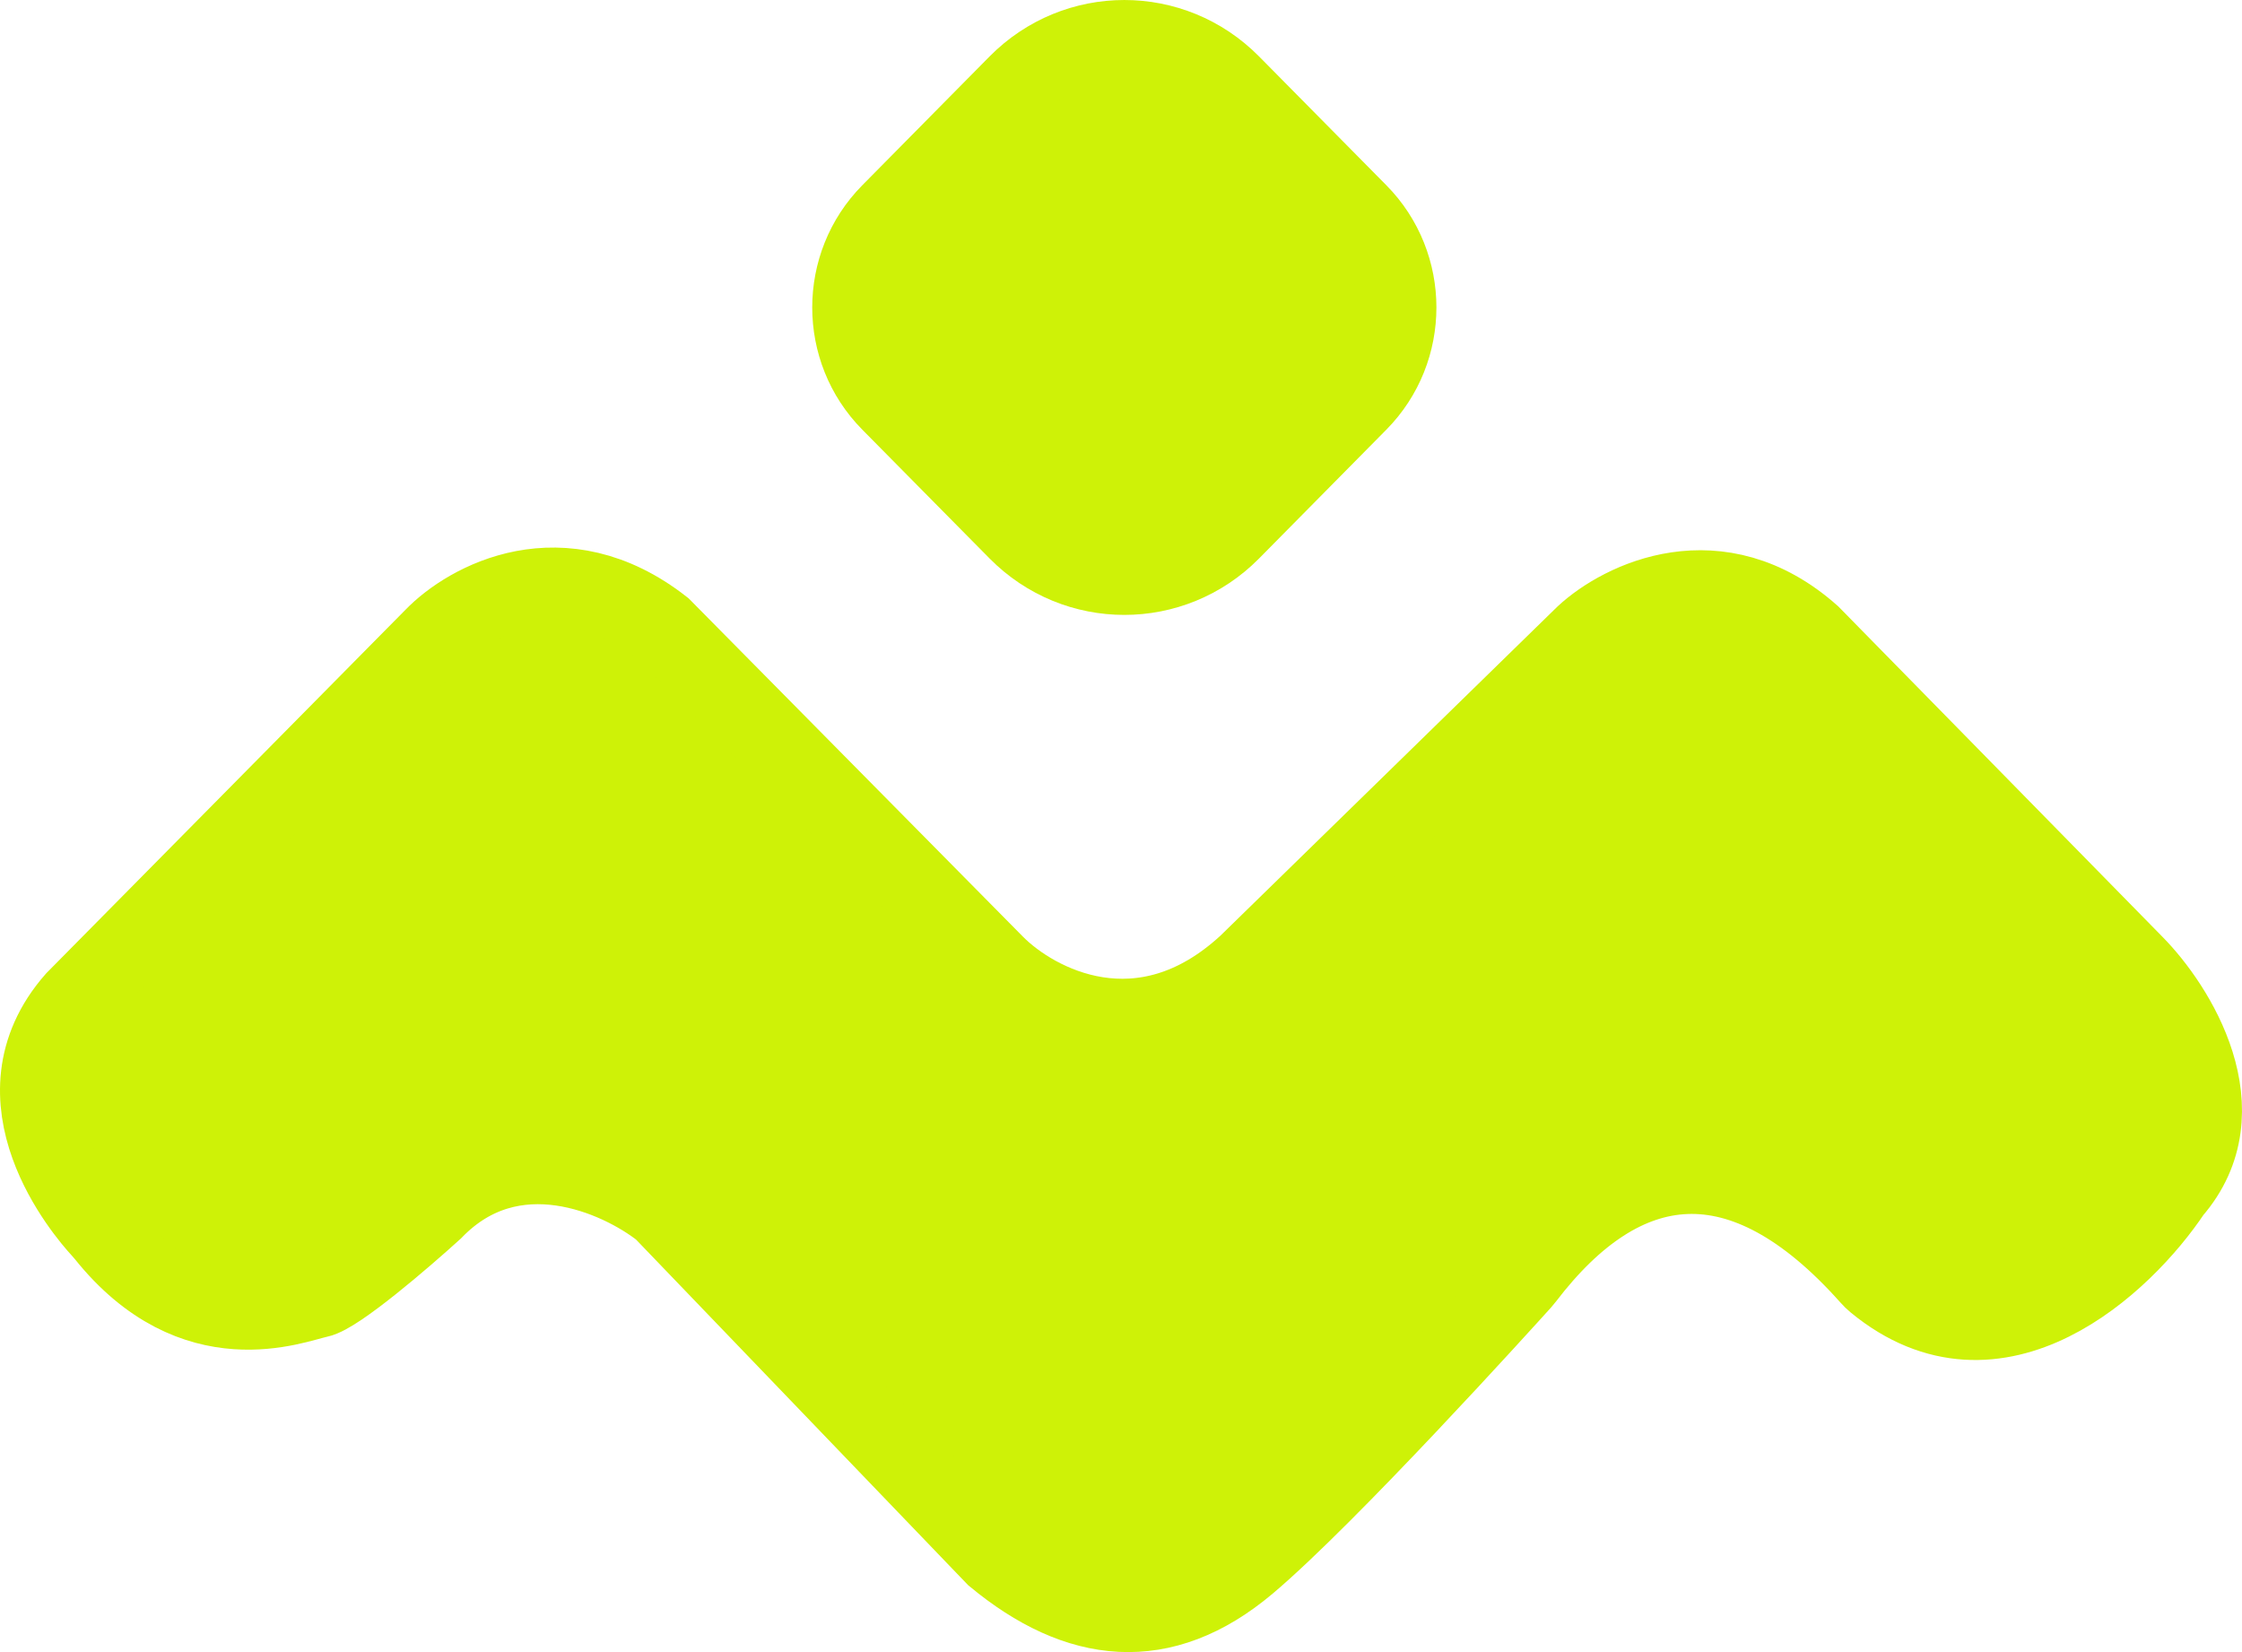 <svg viewBox="0 0 114 84" xmlns="http://www.w3.org/2000/svg">
<path d="M3.814 50.852C-0.599 55.875 4.324 61.618 5.142 62.507C5.218 62.589 5.29 62.672 5.36 62.759C9.891 68.417 14.978 66.264 16.168 66.023C17.128 65.829 20.486 62.949 22.046 61.532C26.076 57.357 31.481 59.793 33.68 61.532L50.593 79.132C54.815 82.627 59.108 83.137 63.426 79.496C67.518 76.045 76.456 66.165 77.382 65.139C77.438 65.077 77.486 65.018 77.537 64.951C82.524 58.415 88.562 57.577 95.072 64.894C95.164 64.998 95.267 65.1 95.374 65.188C101.561 70.287 107.987 64.251 110.445 60.562C113.995 56.483 110.645 51.175 108.526 49.031L92.093 32.282C87.391 28.106 82.458 30.542 80.579 32.282L63.426 49.031C58.053 53.983 52.632 51.094 50.593 49.031L33.68 31.917C28.595 27.936 23.805 30.582 22.046 32.403L3.814 50.852Z" />
<path d="M45.267 20.439C42.644 17.784 42.644 13.481 45.267 10.826L51.741 4.275C54.739 1.242 59.599 1.242 62.597 4.275L69.071 10.826C71.694 13.481 71.694 17.784 69.071 20.439L62.597 26.99C59.599 30.023 54.739 30.023 51.741 26.99L45.267 20.439Z" />
<path d="M3.814 50.852C-0.599 55.875 4.324 61.618 5.142 62.507C5.218 62.589 5.29 62.672 5.36 62.759C9.891 68.417 14.978 66.264 16.168 66.023C17.128 65.829 20.486 62.949 22.046 61.532C26.076 57.357 31.481 59.793 33.68 61.532L50.593 79.132C54.815 82.627 59.108 83.137 63.426 79.496C67.518 76.045 76.456 66.165 77.382 65.139C77.438 65.077 77.486 65.018 77.537 64.951C82.524 58.415 88.562 57.577 95.072 64.894C95.164 64.998 95.267 65.1 95.374 65.188C101.561 70.287 107.987 64.251 110.445 60.562C113.995 56.483 110.645 51.175 108.526 49.031L92.093 32.282C87.391 28.106 82.458 30.542 80.579 32.282L63.426 49.031C58.053 53.983 52.632 51.094 50.593 49.031L33.68 31.917C28.595 27.936 23.805 30.582 22.046 32.403L3.814 50.852Z" stroke-width="4" stroke-miterlimit="16"/>
<path d="M45.267 20.439C42.644 17.784 42.644 13.481 45.267 10.826L51.741 4.275C54.739 1.242 59.599 1.242 62.597 4.275L69.071 10.826C71.694 13.481 71.694 17.784 69.071 20.439L62.597 26.99C59.599 30.023 54.739 30.023 51.741 26.99L45.267 20.439Z" stroke-width="4" stroke-miterlimit="16"/>
    <defs>
        <style>
            path {
                fill: #cef207;
                stroke: #cef207;
            }
        </style>
    </defs>
</svg>
